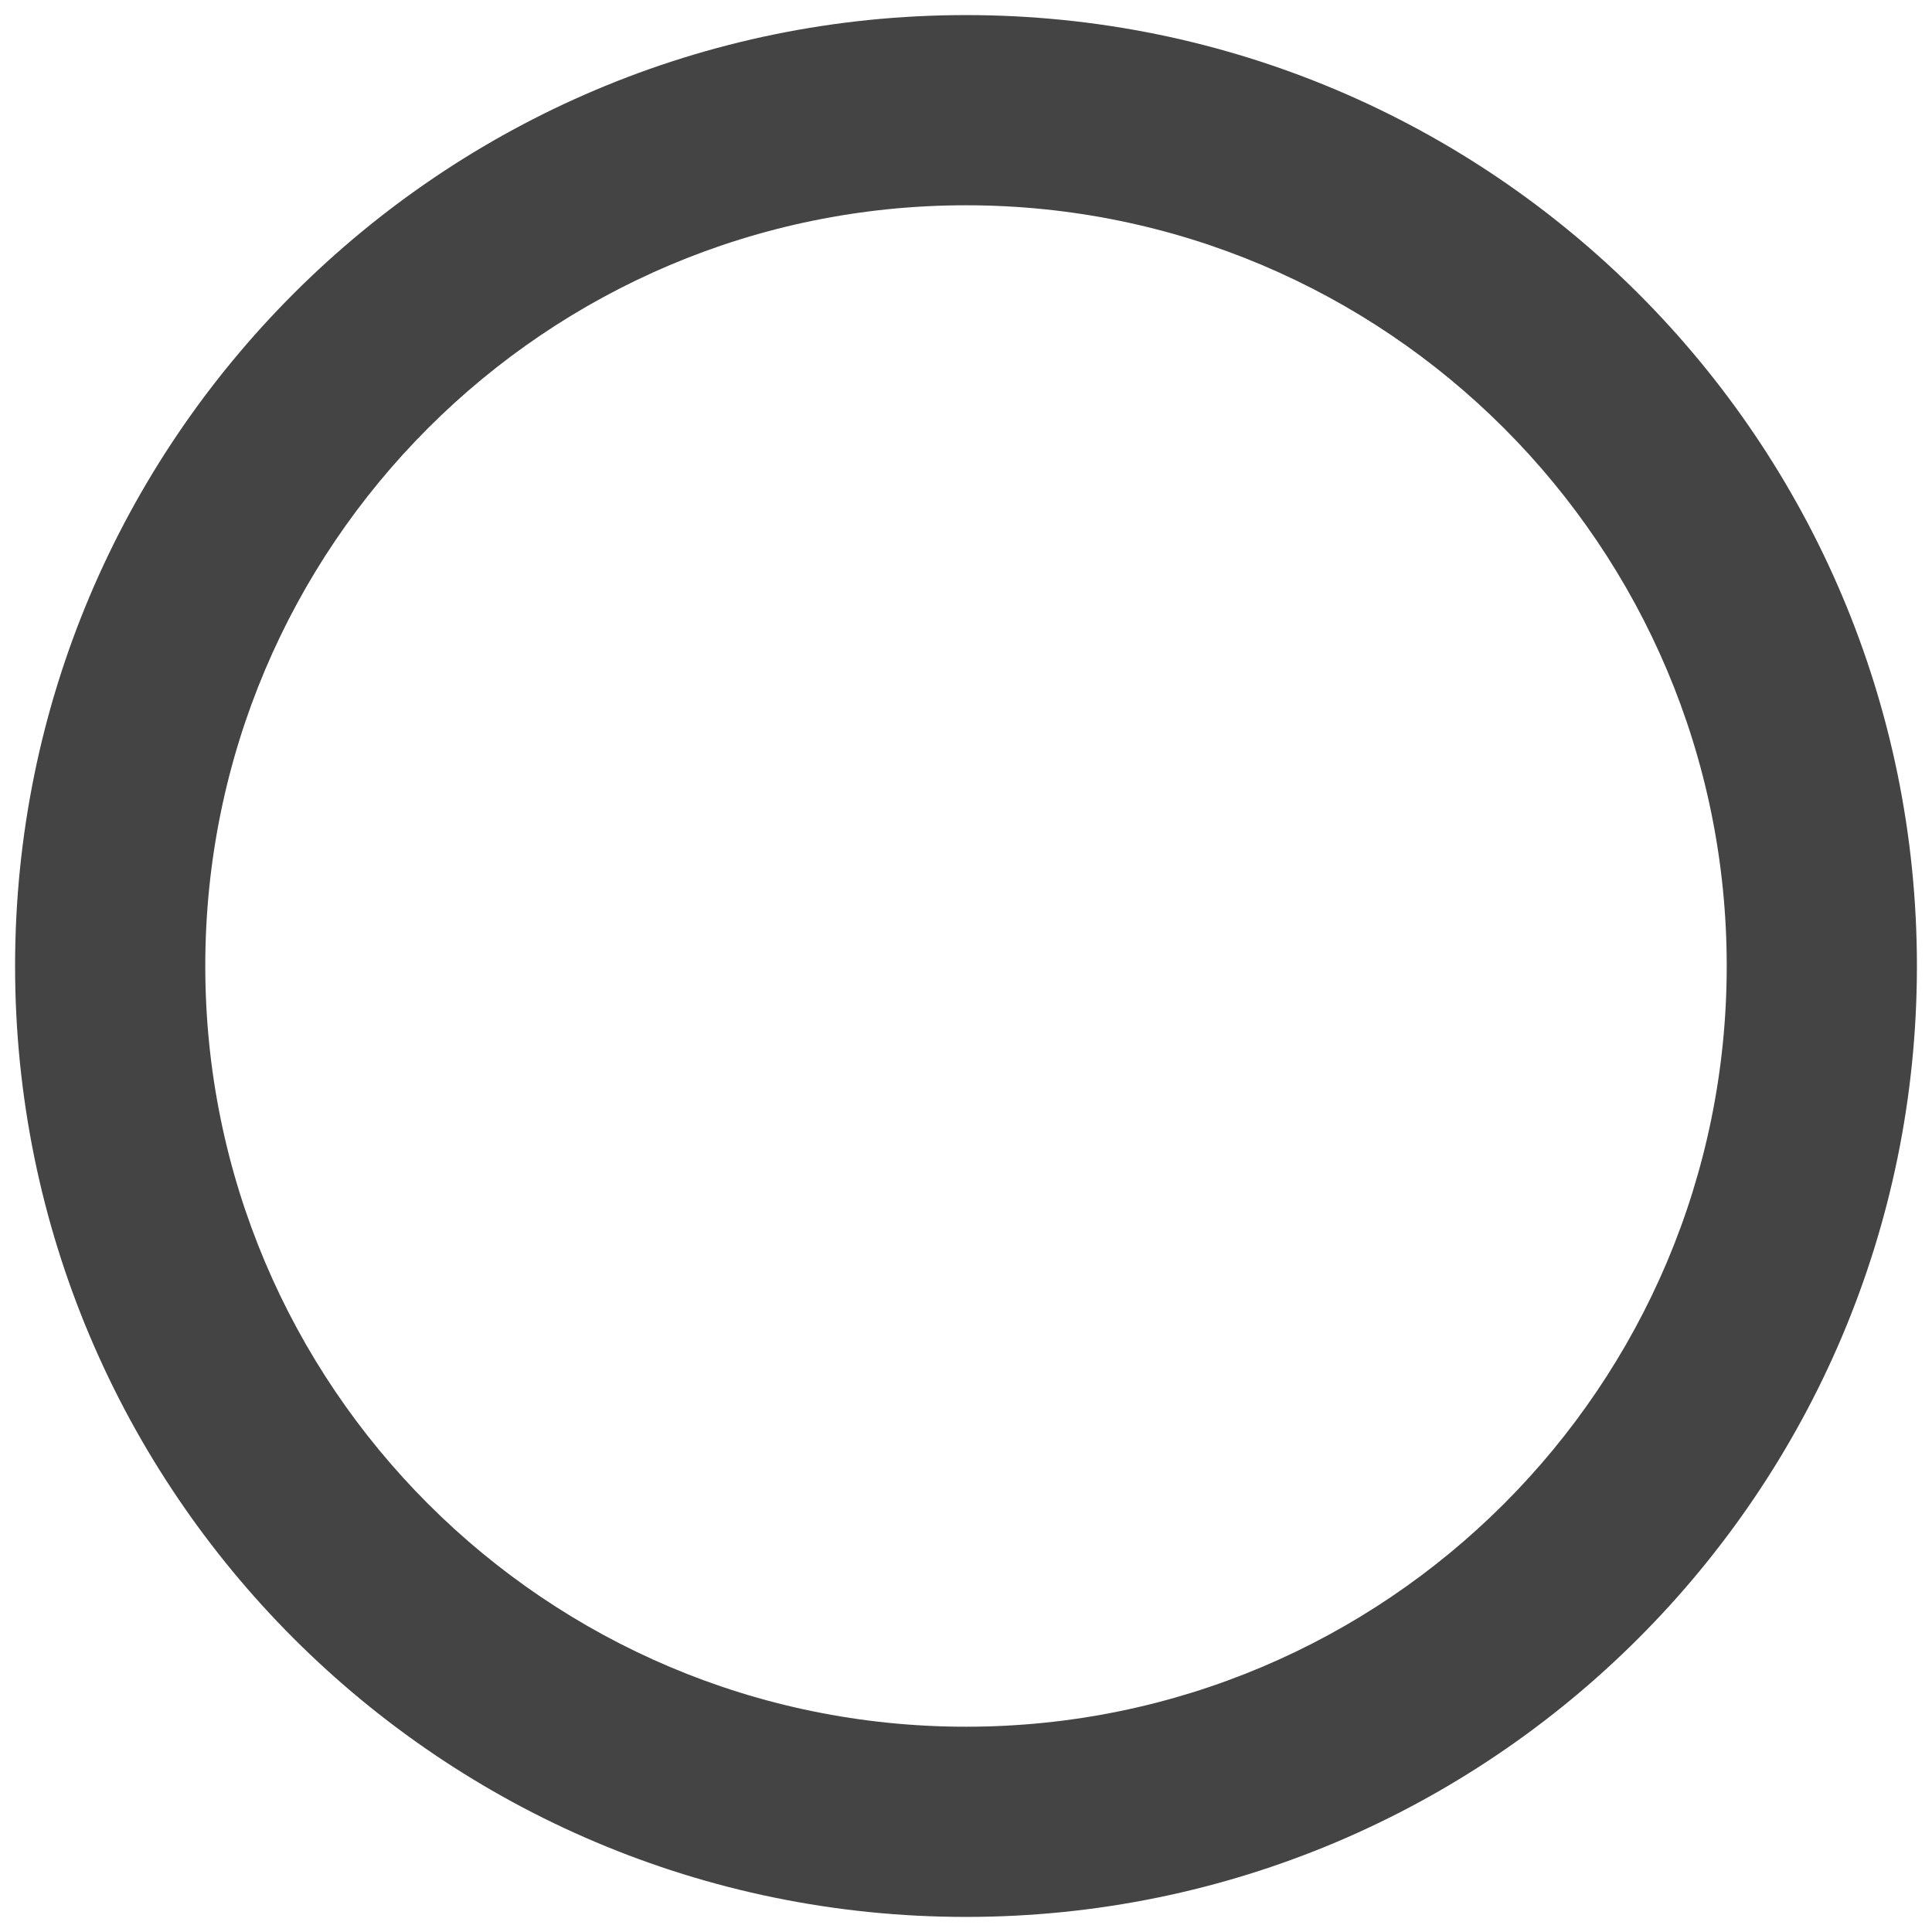 <?xml version="1.0" encoding="utf-8"?>
<!-- Generated by IcoMoon.io -->
<!DOCTYPE svg PUBLIC "-//W3C//DTD SVG 1.1//EN" "http://www.w3.org/Graphics/SVG/1.1/DTD/svg11.dtd">
<svg version="1.1" xmlns="http://www.w3.org/2000/svg" xmlns:xlink="http://www.w3.org/1999/xlink" width="36" height="36" viewBox="0 0 36 36">
<path fill="#444" d="M35.719 18c0 9.784-7.934 17.719-17.719 17.719s-17.719-7.934-17.719-17.719 7.934-17.719 17.719-17.719 17.719 7.934 17.719 17.719zM18 3.825c-7.828 0-14.175 6.347-14.175 14.175s6.347 14.175 14.175 14.175 14.175-6.347 14.175-14.175-6.347-14.175-14.175-14.175z"></path>
</svg>
